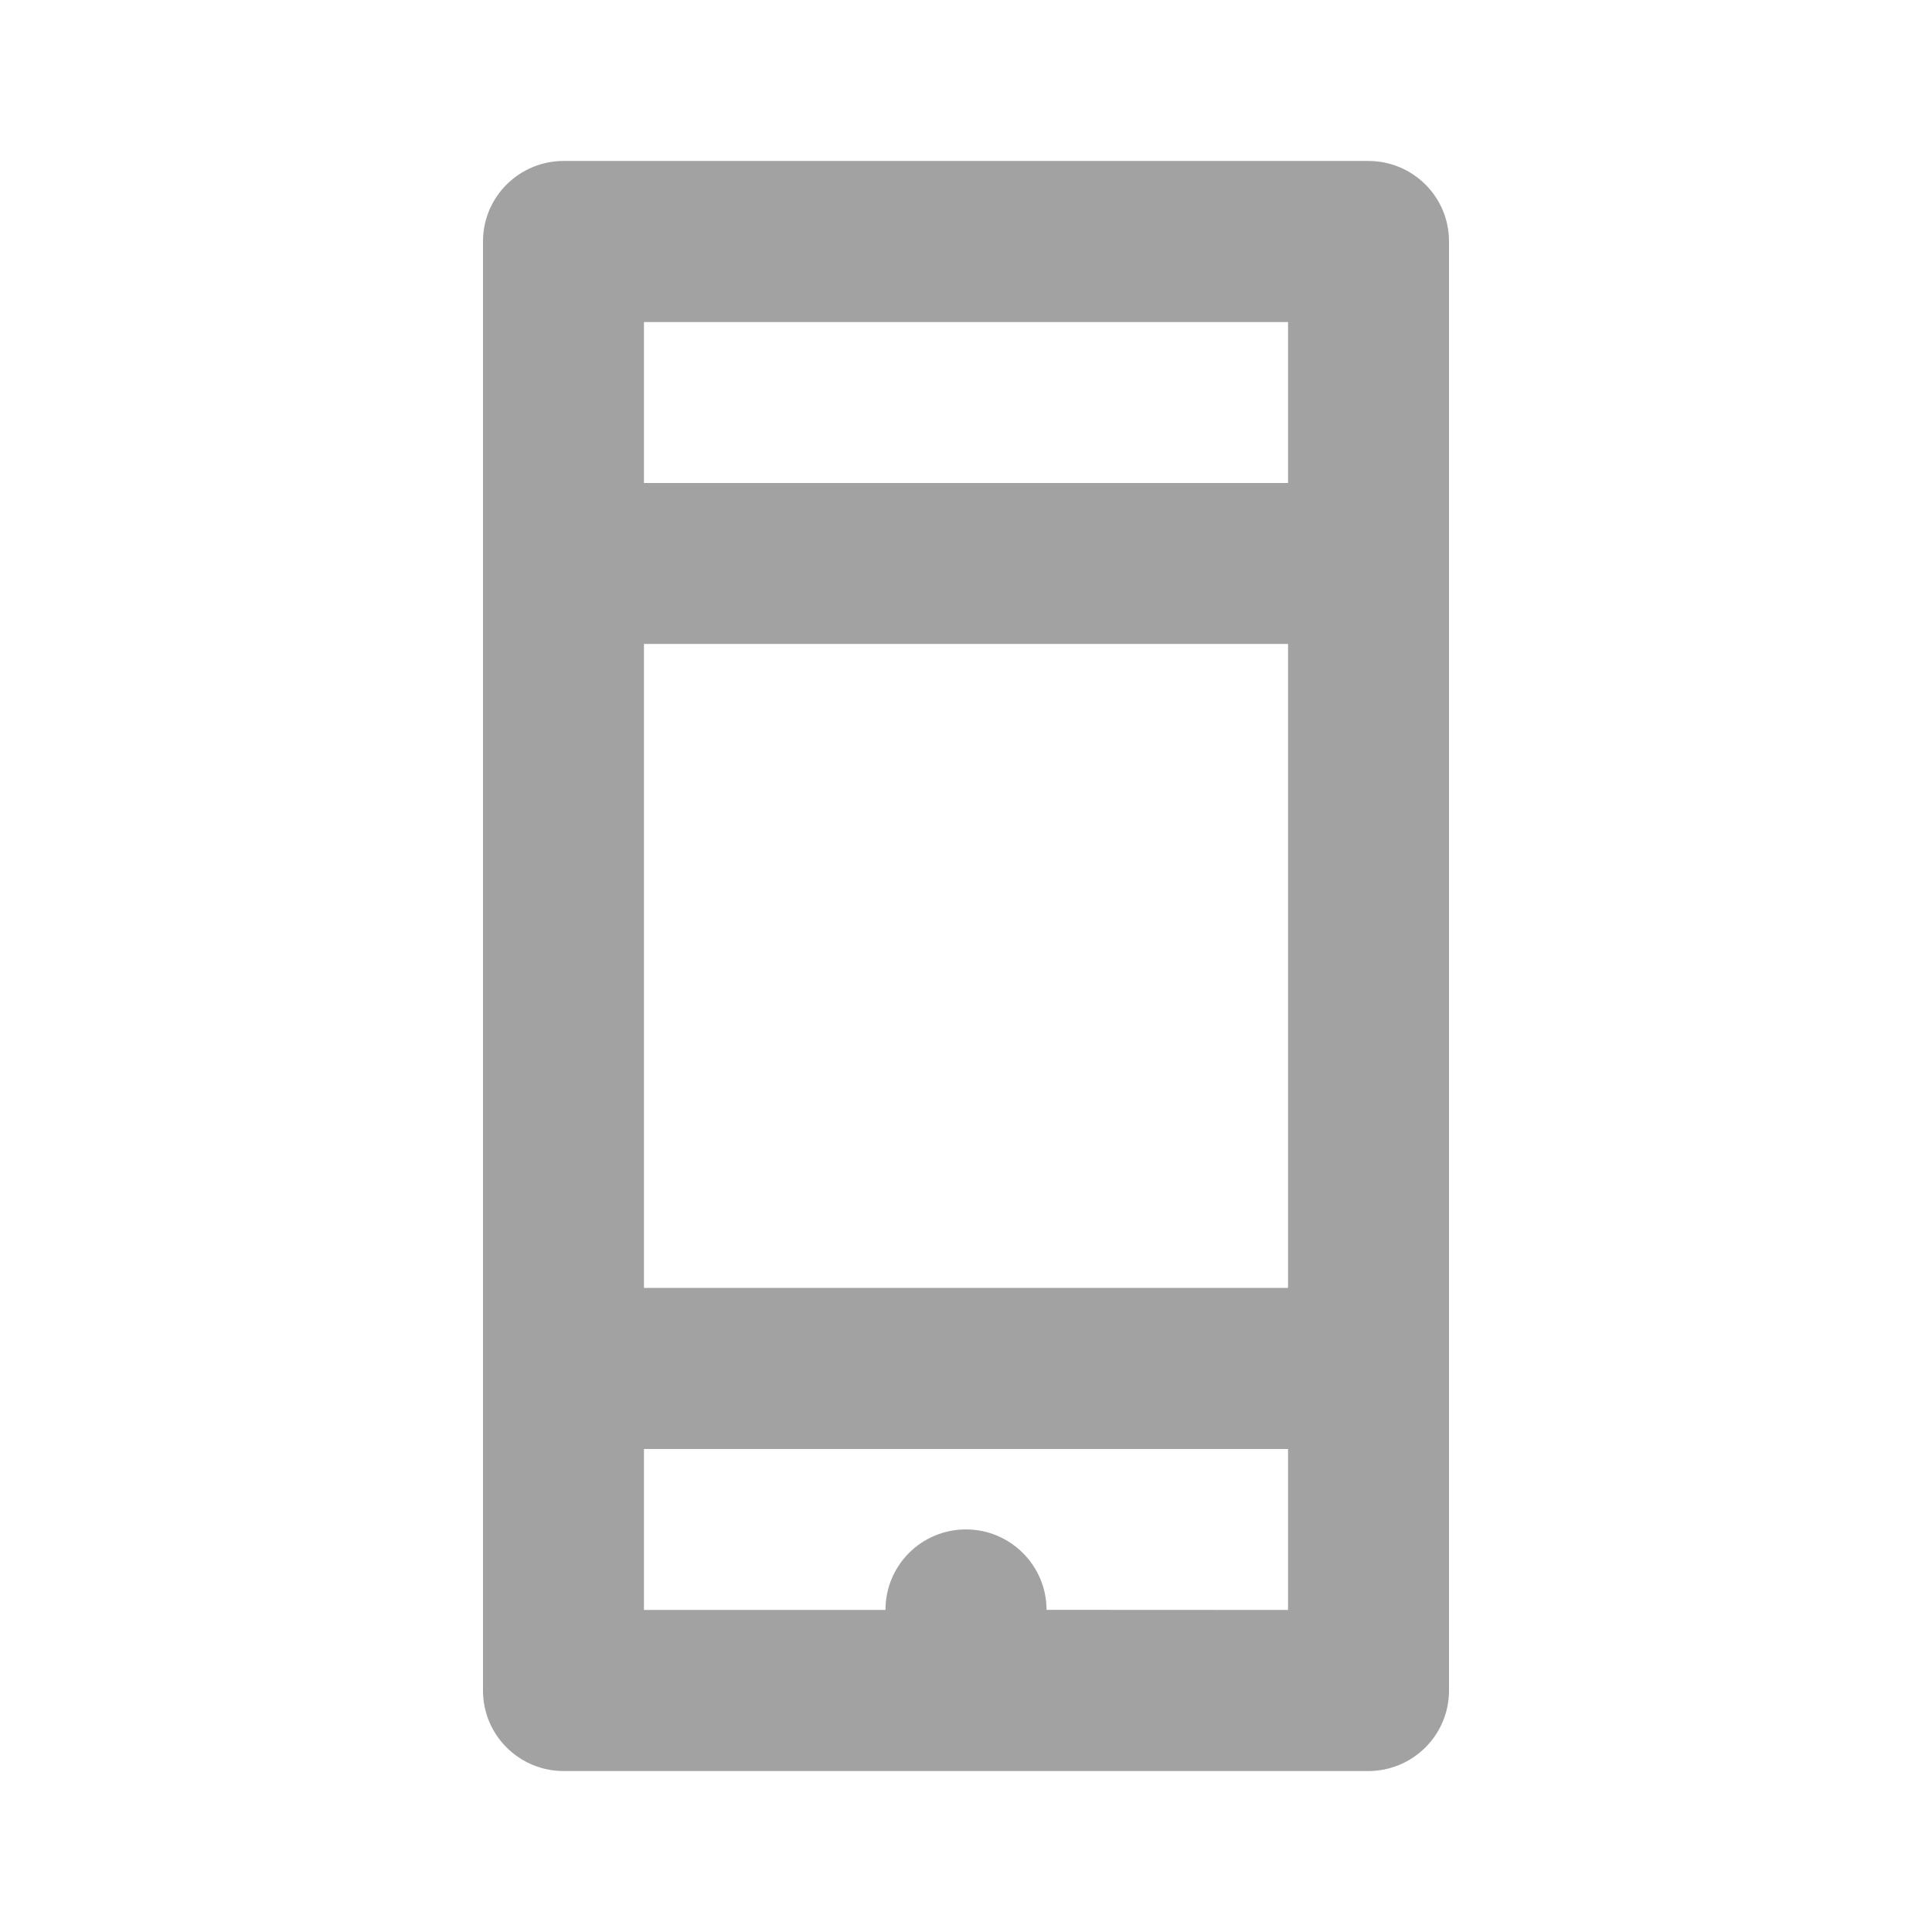 <svg width="16" height="16" viewBox="0 0 16 16" fill="none" xmlns="http://www.w3.org/2000/svg">
<path fill-rule="evenodd" clip-rule="evenodd" d="M10.667 13.333V12H5.333V13.333H7.333C7.333 12.965 7.629 12.666 8 12.666C8.368 12.666 8.667 12.966 8.667 13.332L10.667 13.333ZM10.667 5.333H5.333V10.666H10.667V5.333ZM10.667 4V2.667H5.333V4H10.667ZM4.668 1.333H11.332C11.701 1.333 12 1.63 12 1.999V14.001C12 14.368 11.701 14.667 11.332 14.667H4.668C4.299 14.667 4 14.369 4 14.001V1.999C4 1.631 4.299 1.333 4.668 1.333Z" fill="#A2A2A2"/>
</svg>
